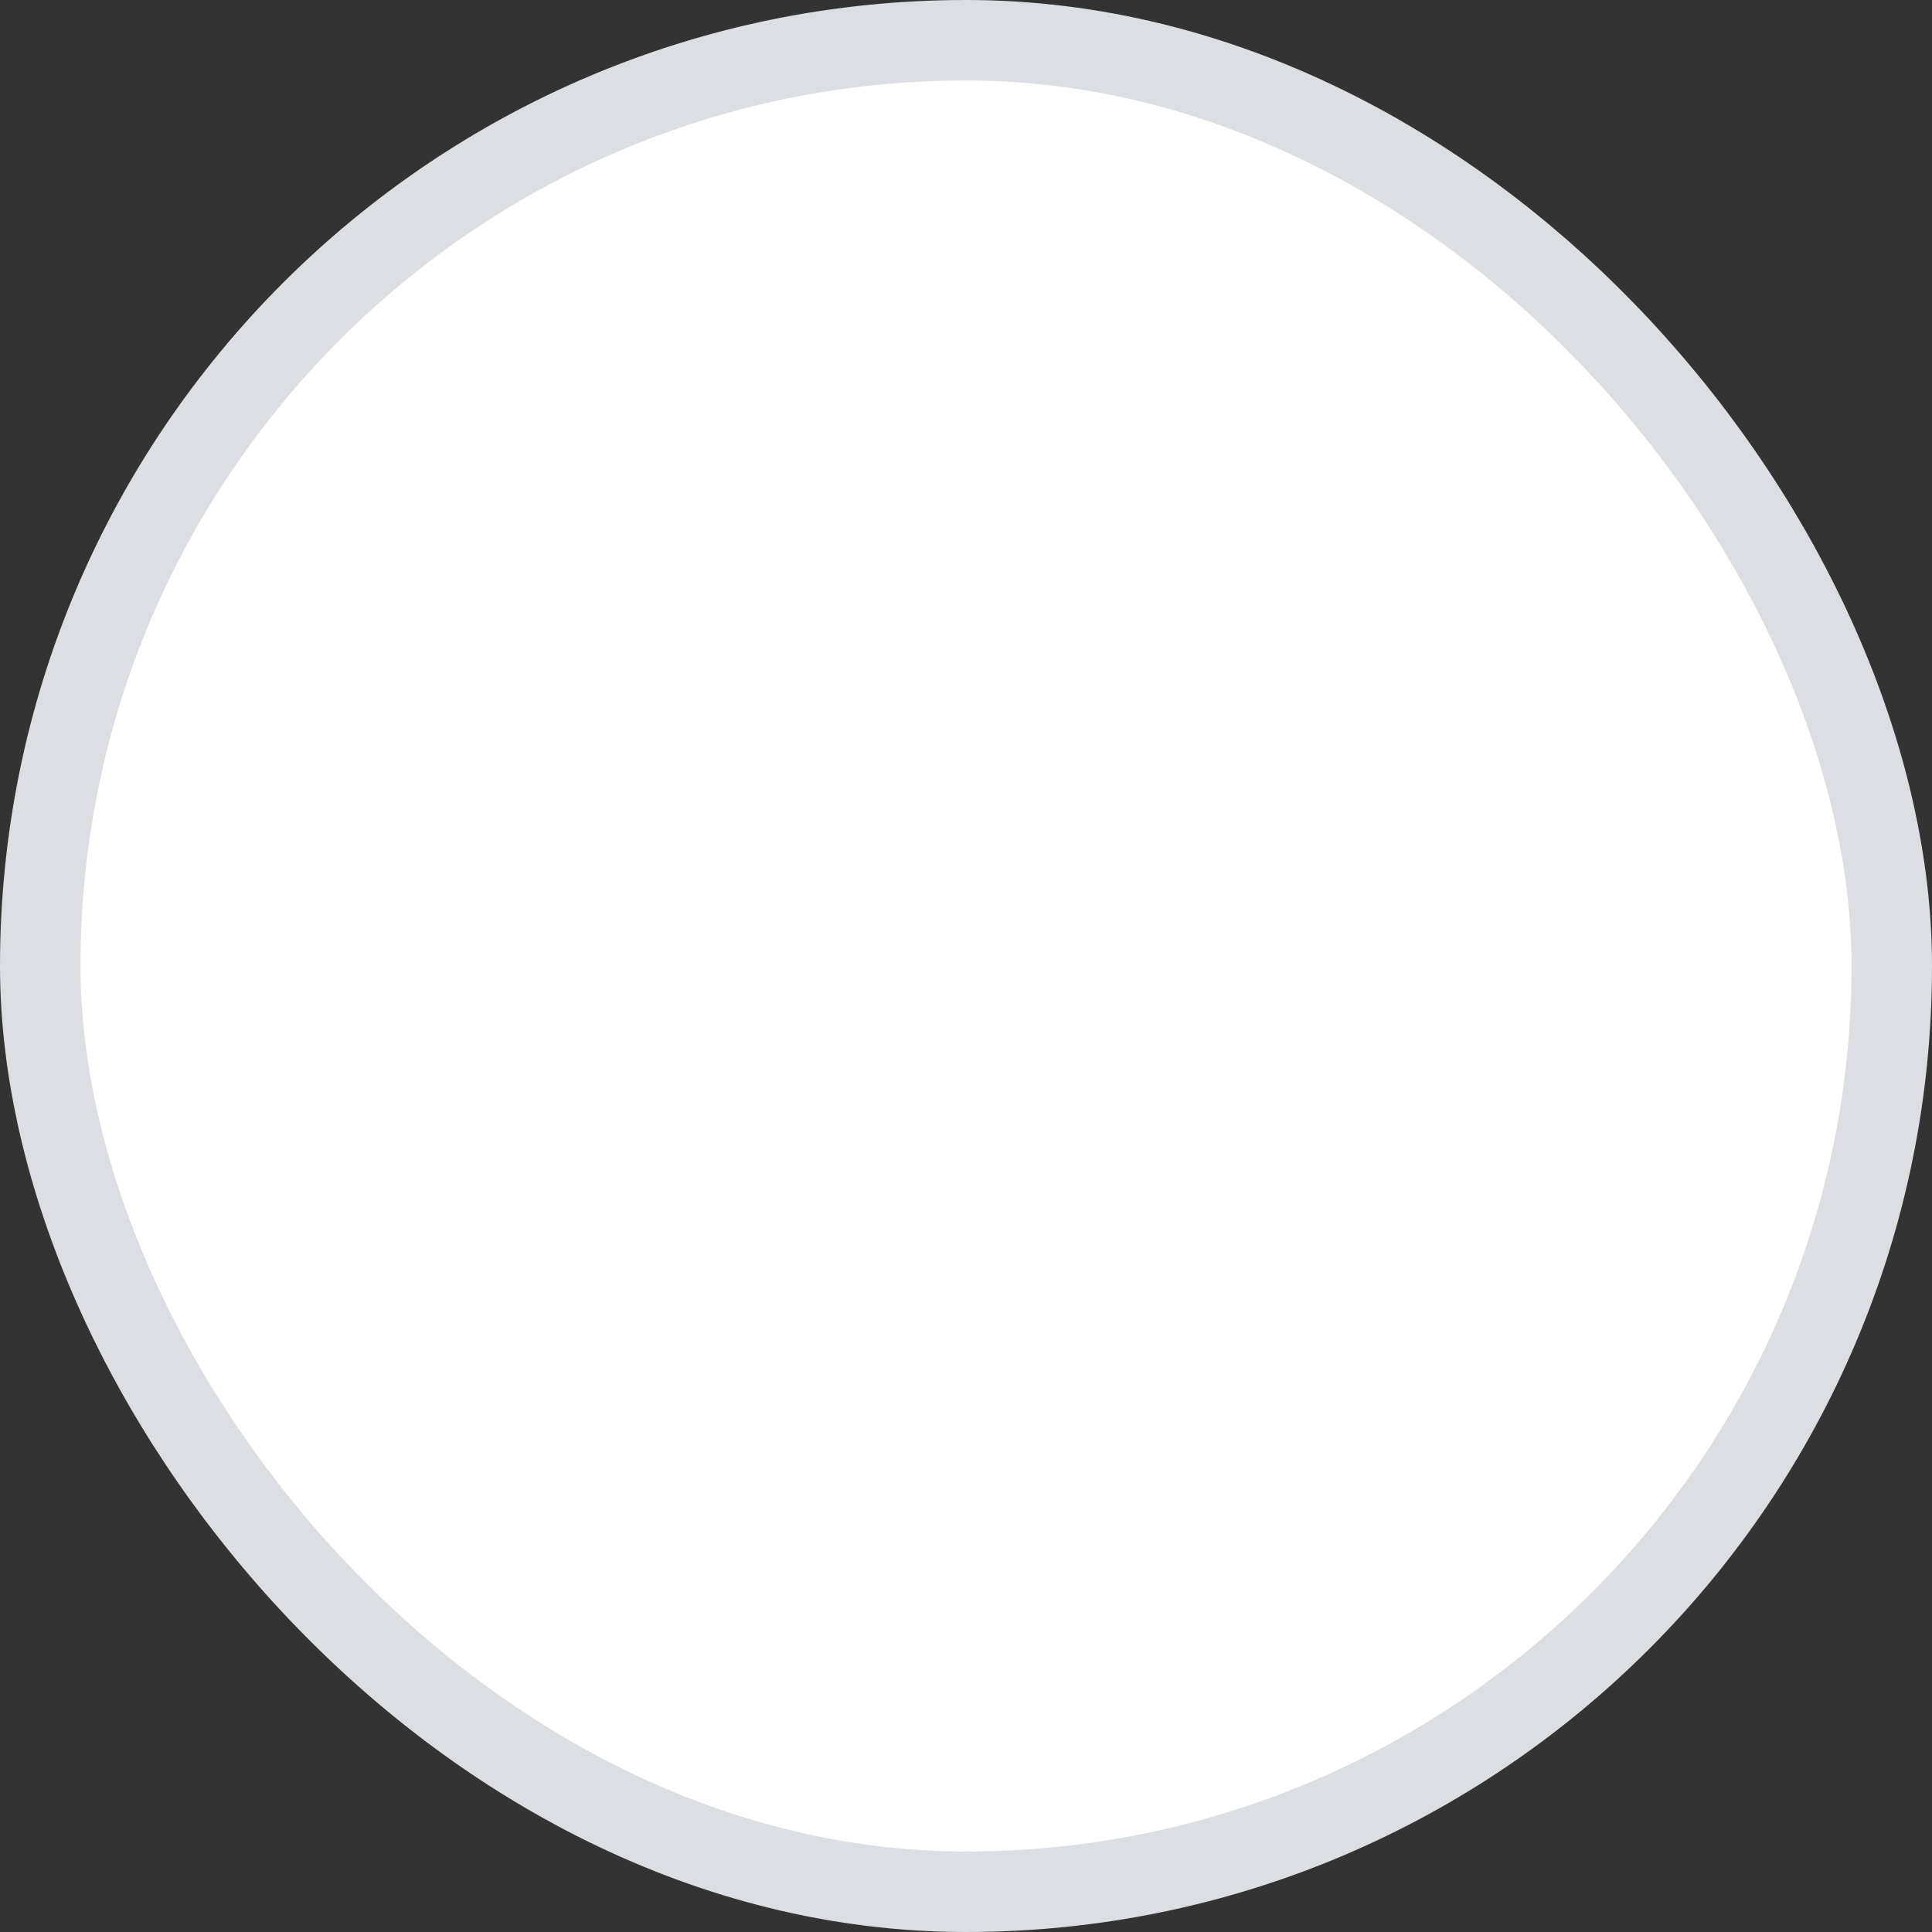 <svg xmlns="http://www.w3.org/2000/svg" width="24" height="24" viewBox="0 0 24 24">
    <rect x="0" y="0" width="24" height="24" fill="#333333" stroke="none"/>
    <rect width="23" height="23" x=".5" y=".5" fill="#FFF" fill-rule="evenodd" stroke="#DBDFE4" rx="11.5"/>
</svg>
